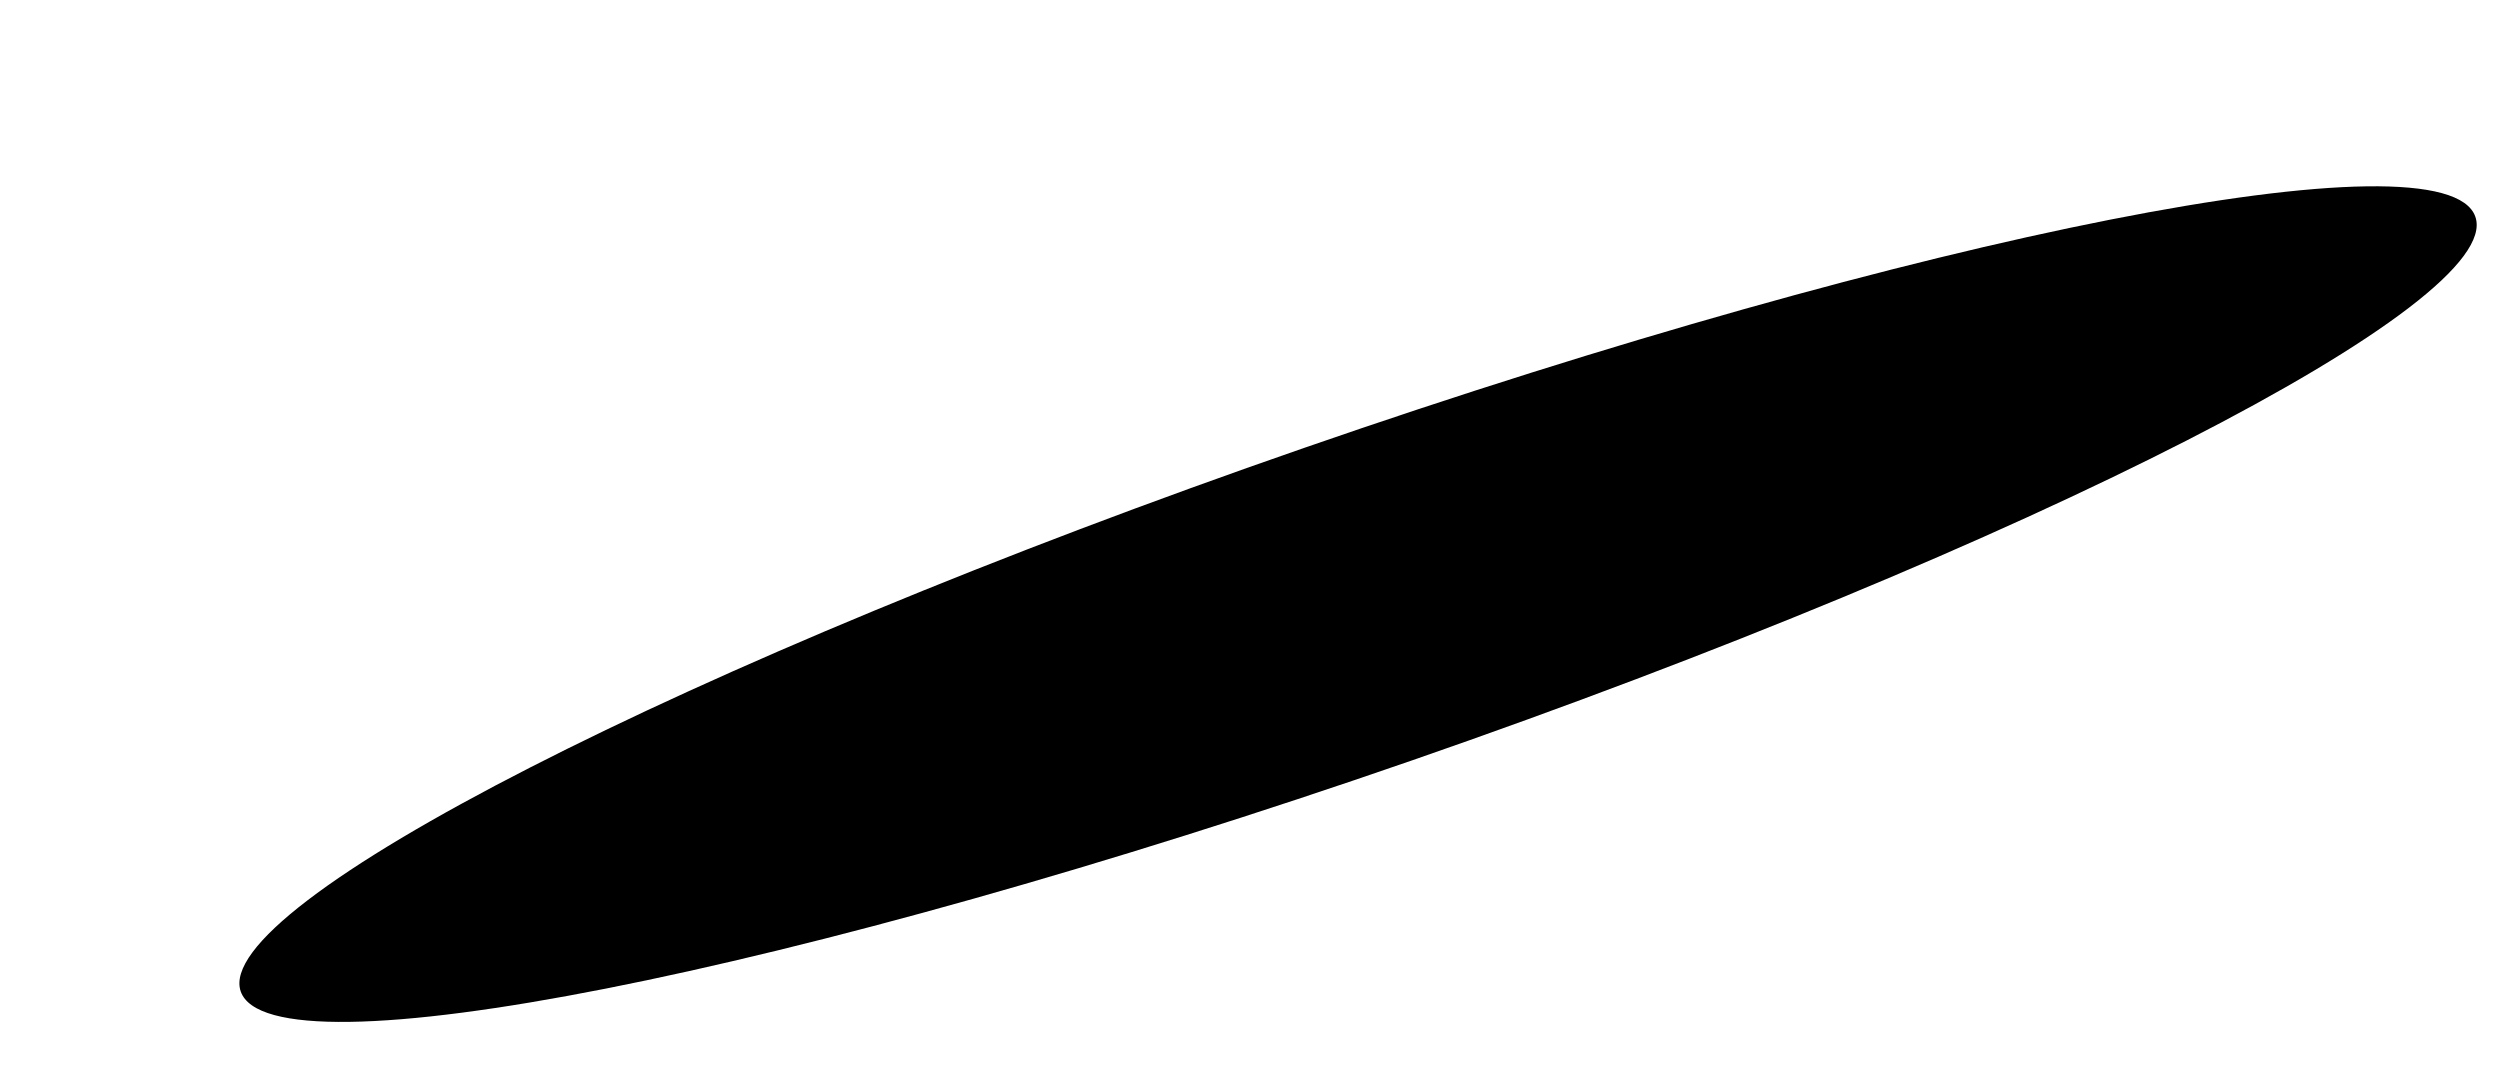 <?xml version="1.0" encoding="UTF-8" standalone="no"?><svg width='7' height='3' viewBox='0 0 7 3' fill='none' xmlns='http://www.w3.org/2000/svg'>
<path d='M3.954 2.129C5.682 1.53 7.015 0.848 6.931 0.607C6.848 0.365 5.379 0.655 3.652 1.254C1.924 1.853 0.591 2.535 0.674 2.776C0.758 3.018 2.226 2.728 3.954 2.129Z' fill='black'/>
</svg>
